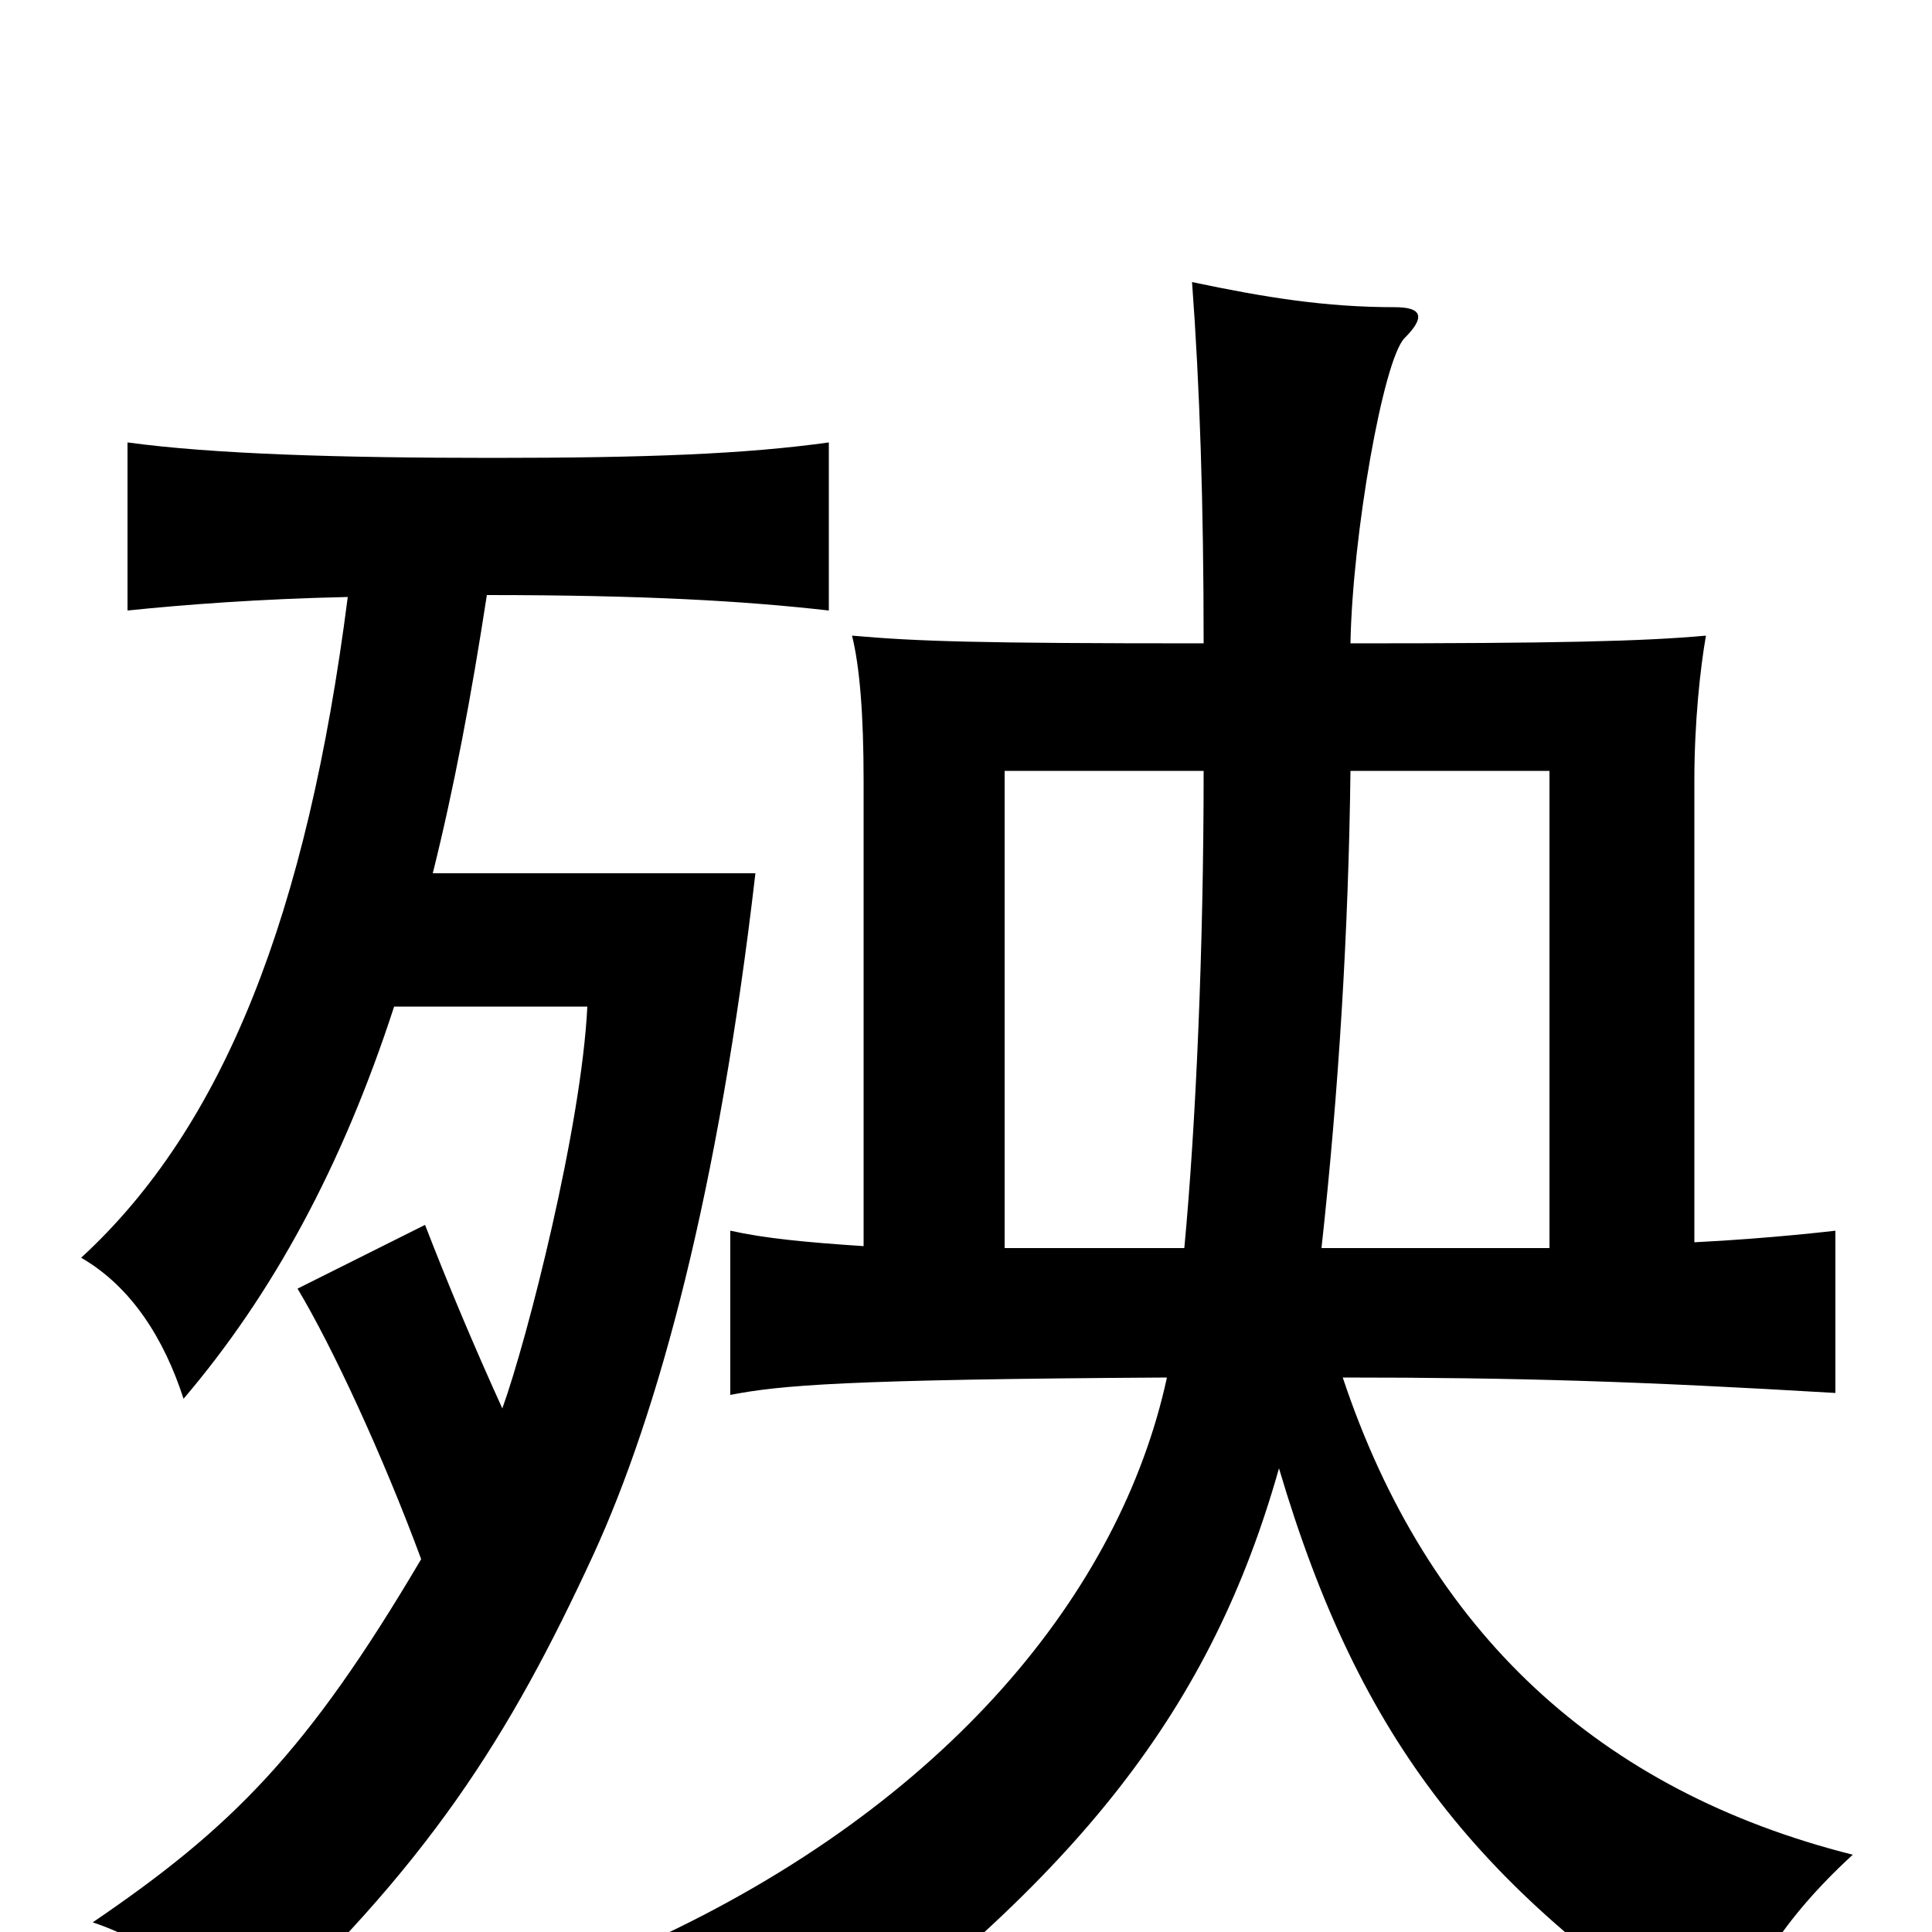 <svg xmlns="http://www.w3.org/2000/svg" viewBox="0 -1000 1000 1000">
	<path fill="#000000" d="M802 -354H684C693 -436 698 -519 699 -601H802ZM447 -355C417 -357 396 -359 378 -363V-278C404 -283 436 -286 604 -287C580 -176 490 -66 336 5C376 26 397 46 416 76C559 -29 627 -116 662 -240C704 -98 766 -21 893 61C903 25 923 -7 959 -40C828 -73 739 -155 695 -287C786 -287 849 -285 950 -279V-363C950 -363 917 -359 877 -357V-596C877 -626 880 -654 883 -671C850 -668 805 -667 699 -667C700 -723 716 -814 727 -825C738 -836 736 -841 722 -841C686 -841 655 -846 617 -854C621 -800 623 -739 623 -667C506 -667 475 -668 441 -671C445 -655 447 -630 447 -596ZM623 -601C623 -509 619 -418 613 -354H520V-601ZM260 -271C245 -304 232 -335 220 -366L154 -333C172 -303 198 -247 218 -193C159 -93 120 -54 48 -5C81 6 111 30 125 55C222 -34 264 -102 307 -195C341 -269 372 -384 391 -548H224C235 -592 244 -640 252 -692C333 -692 385 -689 429 -684V-771C386 -765 335 -763 255 -763C175 -763 110 -765 66 -771V-684C95 -687 134 -690 180 -691C159 -527 116 -417 42 -349C68 -334 85 -307 95 -276C141 -330 177 -396 204 -479H304C301 -417 273 -307 260 -271Z"/>
</svg>